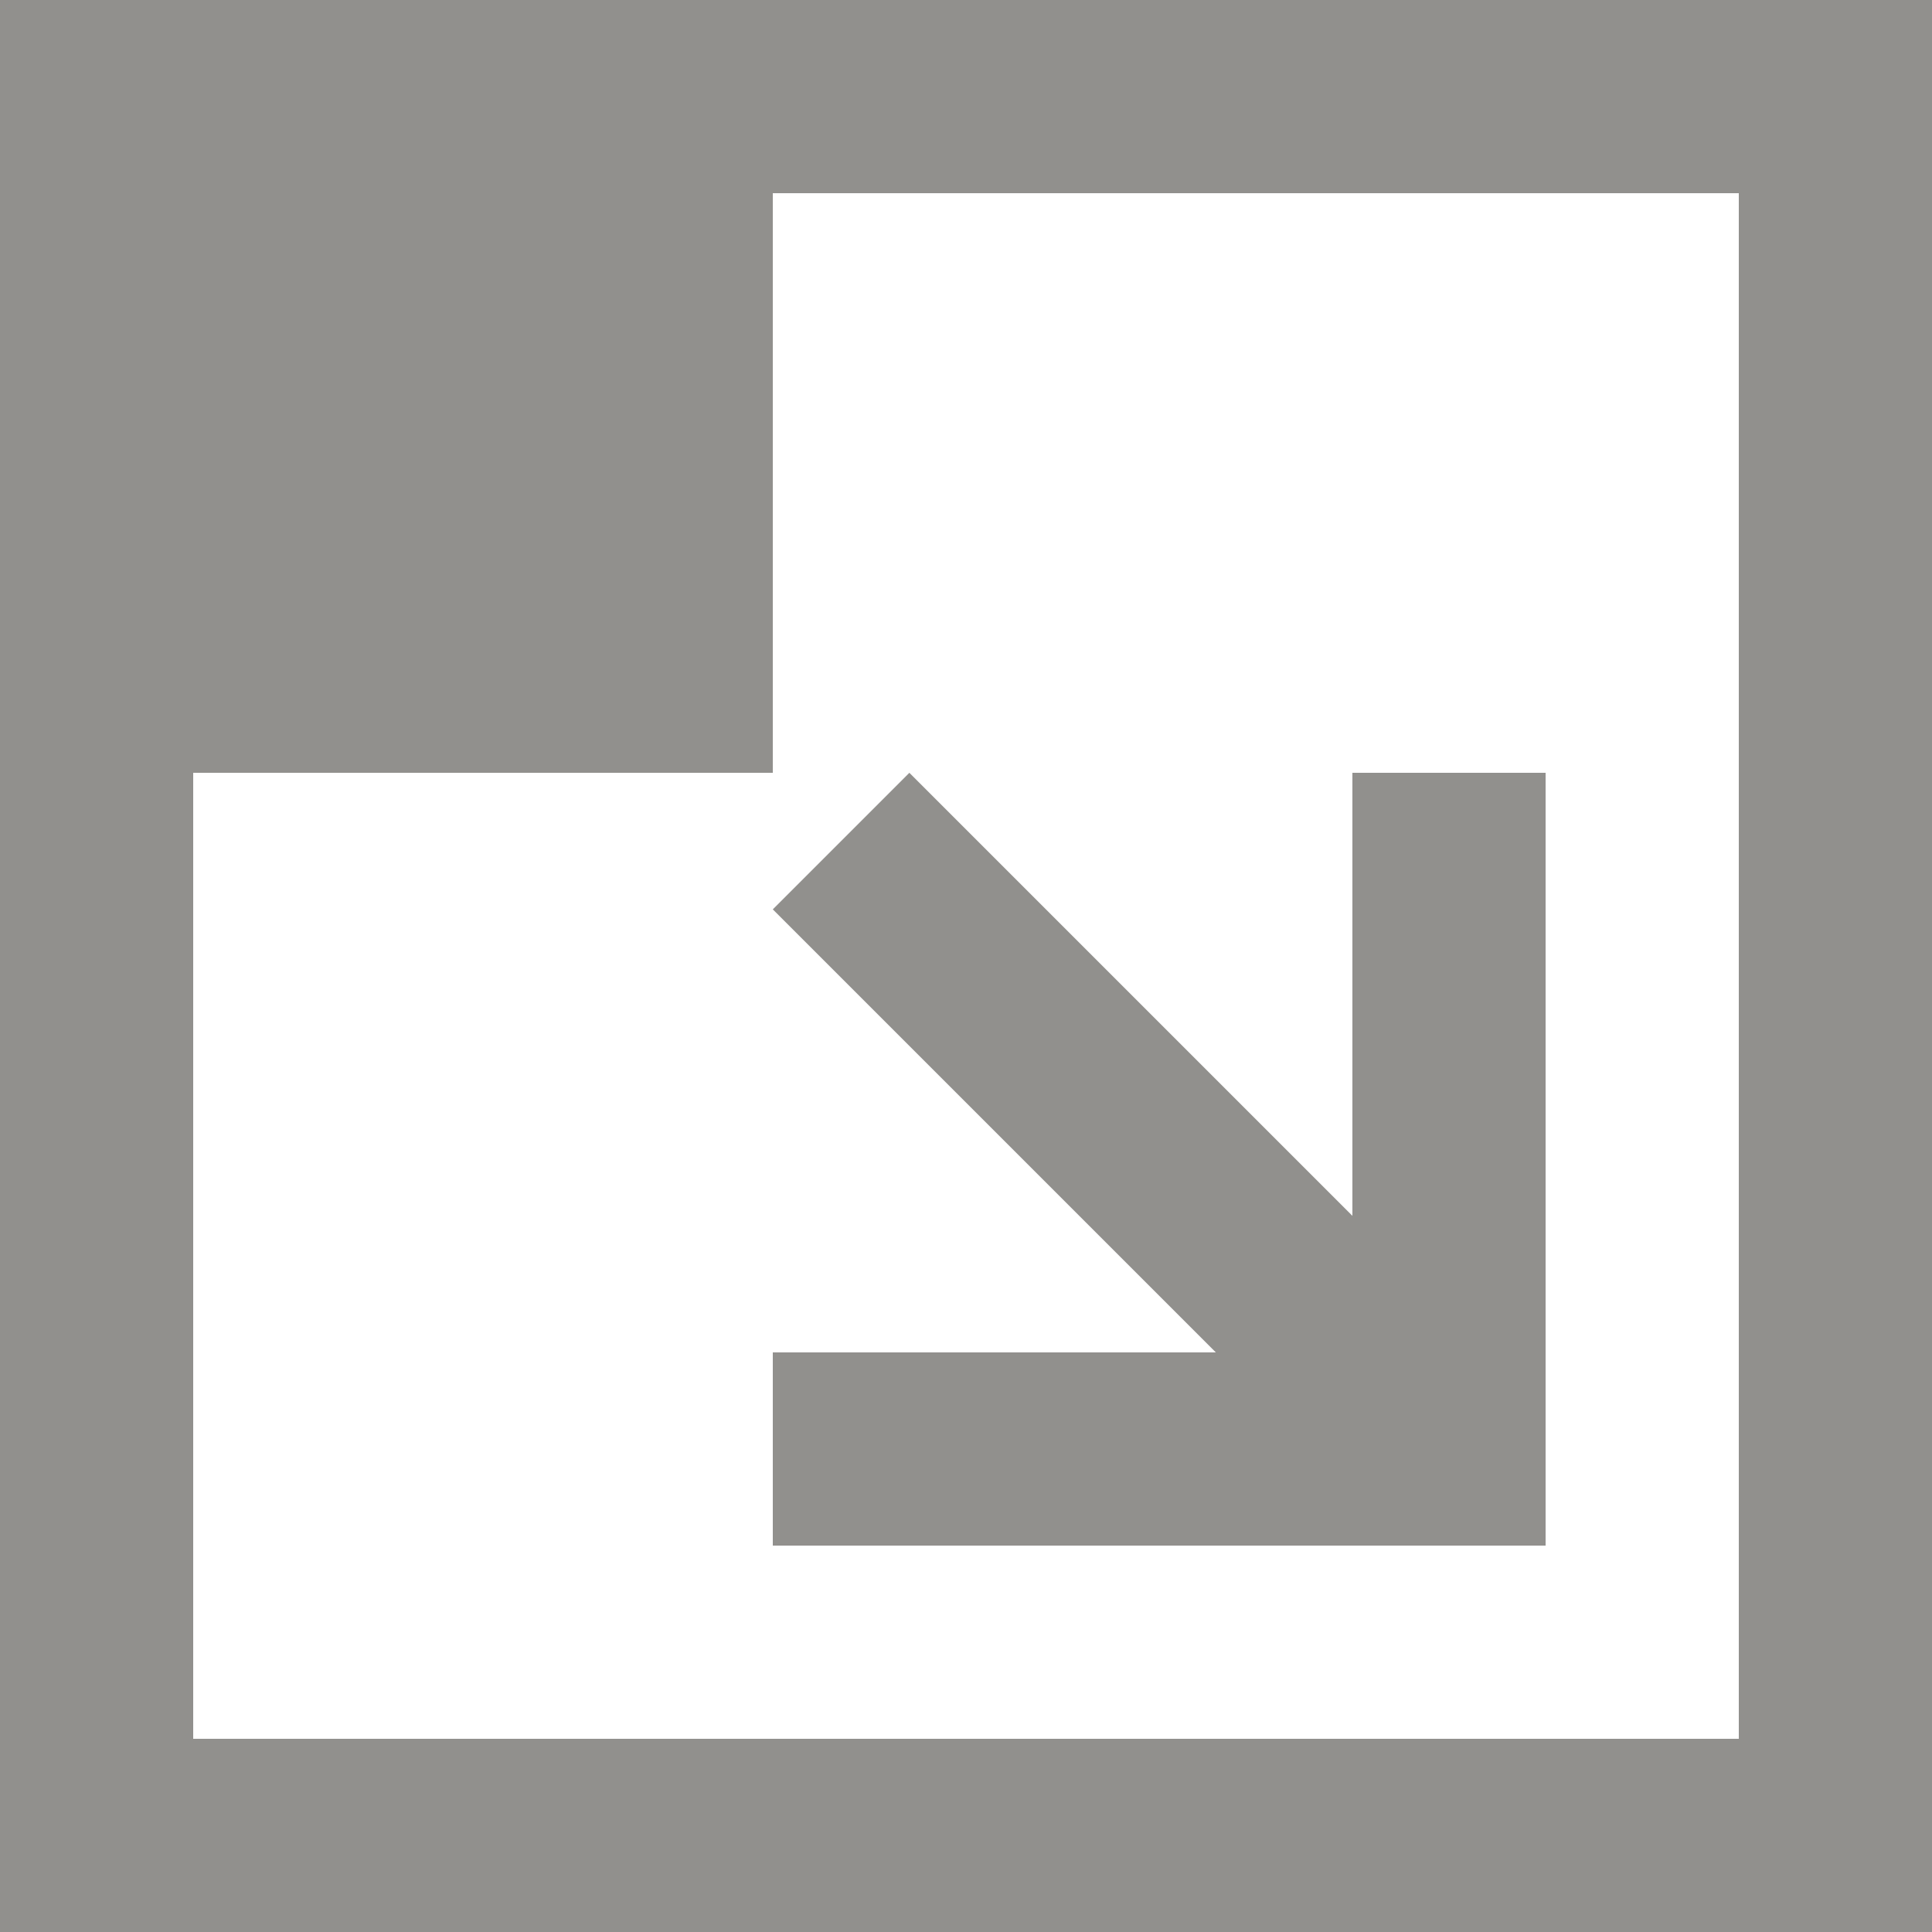 <!-- Generated by IcoMoon.io -->
<svg version="1.1" xmlns="http://www.w3.org/2000/svg" width="32" height="32" viewBox="0 0 32 32">
<title>as-arrow_right_corner_down-</title>
<path fill="#91908d" d="M15.062 12.8l7.338 7.338v-7.338h3.2v12.8h-12.8v-3.2h7.338l-7.338-7.338 2.262-2.262zM28.8 3.2v25.6h-25.6v-16h9.6v-9.6h16zM0 32h32v-32h-32v32z"></path>
</svg>
